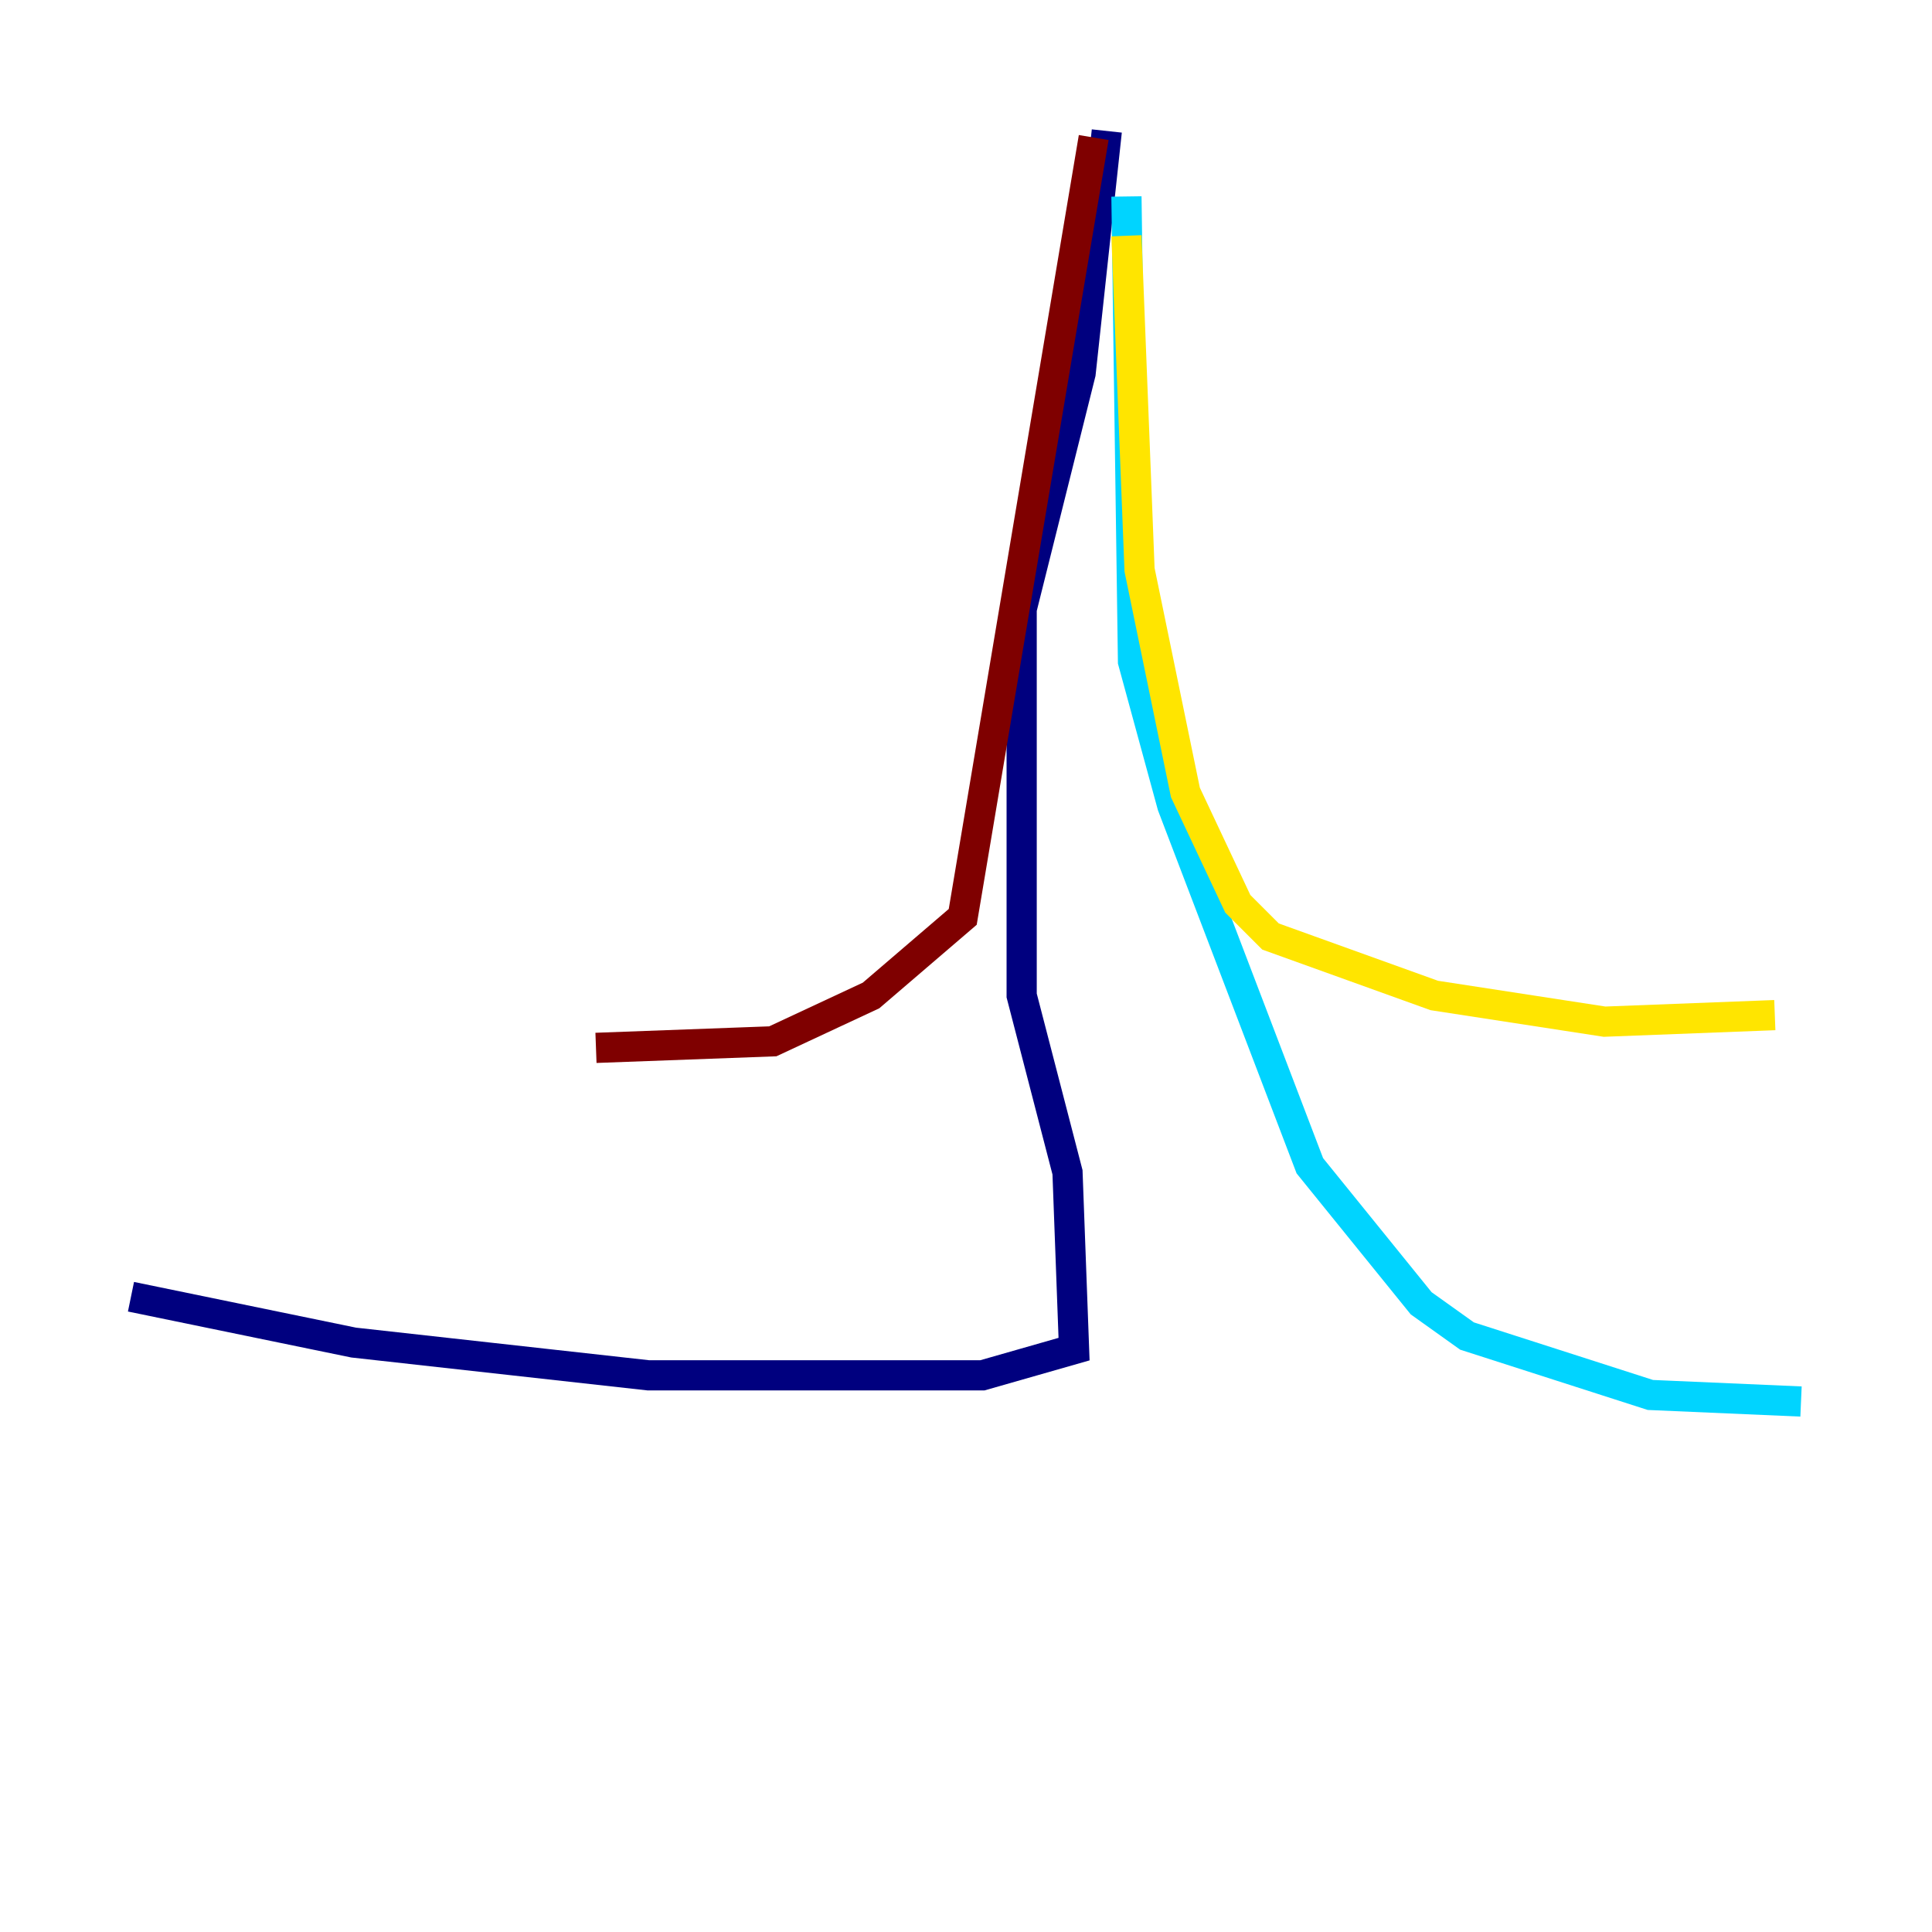 <?xml version="1.0" encoding="utf-8" ?>
<svg baseProfile="tiny" height="128" version="1.2" viewBox="0,0,128,128" width="128" xmlns="http://www.w3.org/2000/svg" xmlns:ev="http://www.w3.org/2001/xml-events" xmlns:xlink="http://www.w3.org/1999/xlink"><defs /><polyline fill="none" points="73.329,8.678 71.593,24.732 67.688,40.352 67.688,65.953 70.725,77.668 71.159,89.383 65.085,91.119 42.956,91.119 23.43,88.949 8.678,85.912" stroke="#00007f" stroke-width="2" /><polyline fill="none" points="74.63,13.017 75.064,43.824 77.668,53.37 86.78,77.234 94.156,86.346 97.193,88.515 109.342,92.42 119.322,92.854" stroke="#00d4ff" stroke-width="2" /><polyline fill="none" points="74.63,15.62 75.498,37.749 78.536,52.502 82.007,59.878 84.176,62.047 95.024,65.953 106.305,67.688 117.586,67.254" stroke="#ffe500" stroke-width="2" /><polyline fill="none" points="72.461,9.112 63.783,60.746 57.709,65.953 51.2,68.99 39.485,69.424" stroke="#7f0000" stroke-width="2" /></svg>